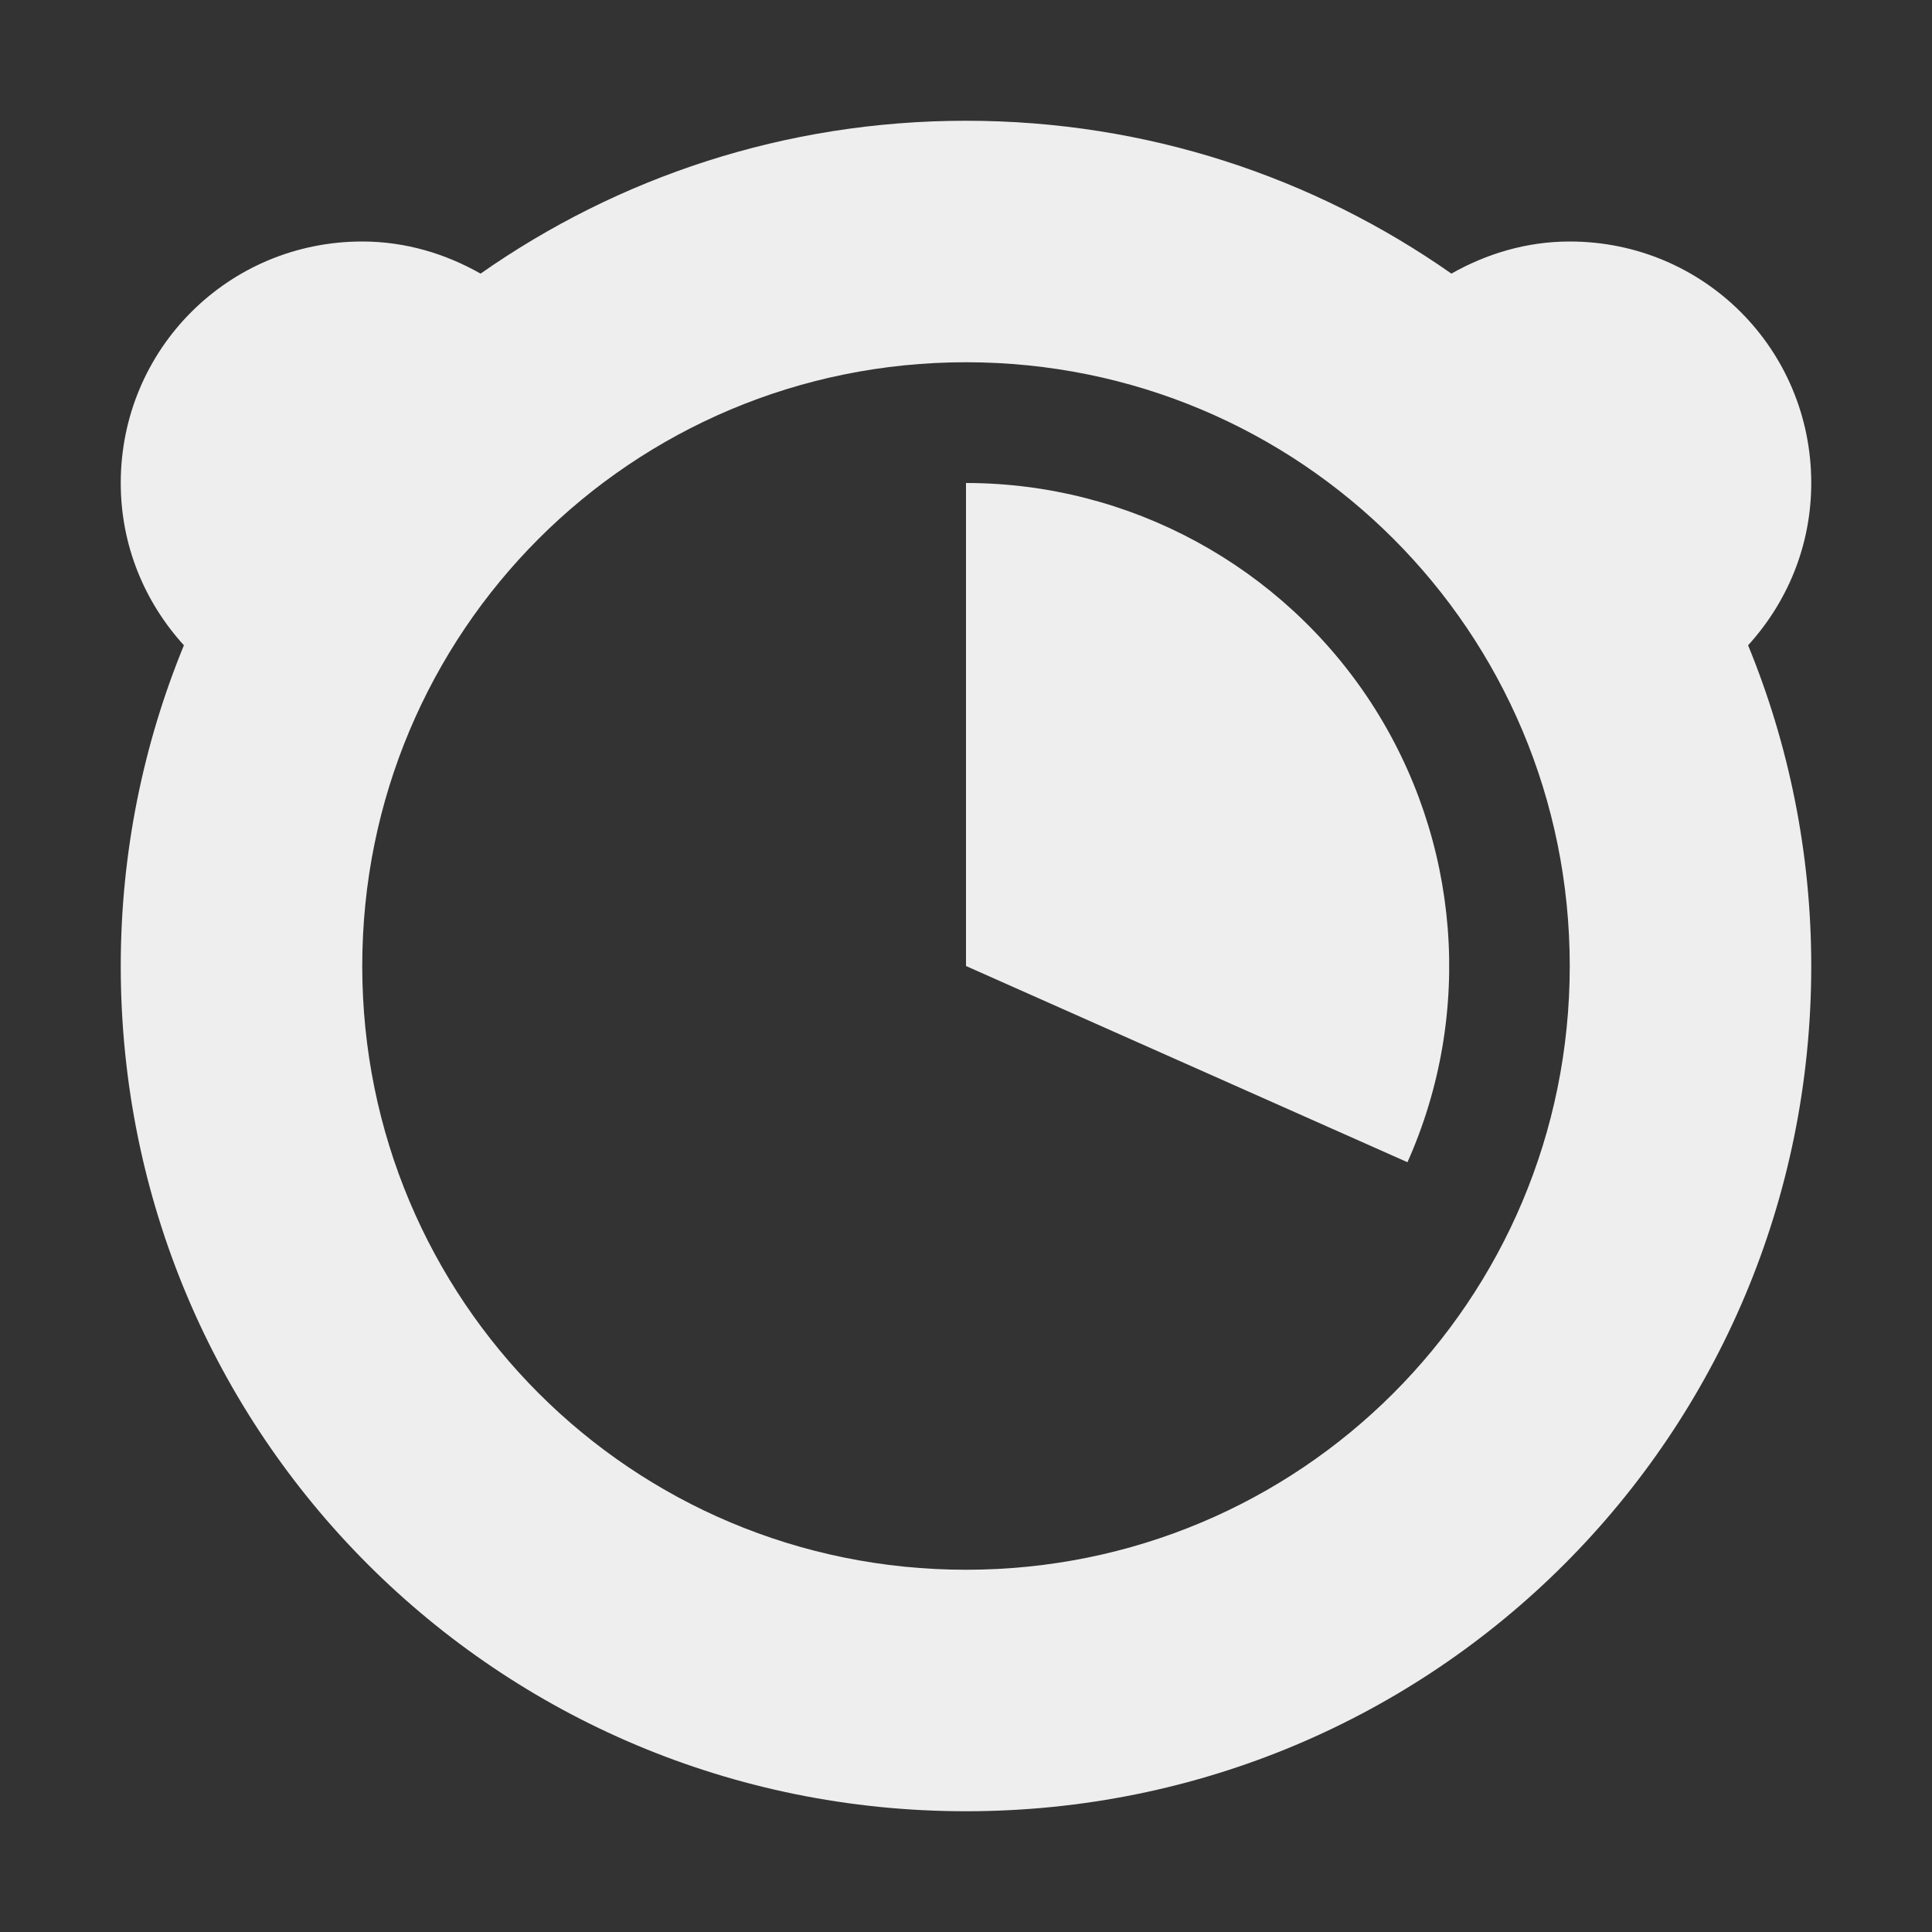 
<svg xmlns="http://www.w3.org/2000/svg" xmlns:xlink="http://www.w3.org/1999/xlink" width="16px" height="16px" viewBox="0 0 16 16" version="1.1">
<rect x="0" y="0" width="16" height="16" fill="#333333" stroke="none"/>
<g id="surface1">
<defs>
  <style id="current-color-scheme" type="text/css">
   .ColorScheme-Text { color:#eeeeee; } .ColorScheme-Highlight { color:#424242; }
  </style>
 </defs>
<path style="fill:currentColor" class="ColorScheme-Text" d="M 8 1 C 6.5 1 5.117 1.469 3.98 2.266 C 3.691 2.102 3.359 2 3 2 C 1.891 2 1 2.891 1 4 C 1 4.52 1.199 4.988 1.523 5.344 C 1.188 6.16 1 7.059 1 8 C 1 11.879 4.121 15 8 15 C 11.879 15 15 11.879 15 8 C 15 7.059 14.812 6.16 14.477 5.344 C 14.801 4.988 15 4.52 15 4 C 15 2.891 14.109 2 13 2 C 12.641 2 12.309 2.102 12.02 2.266 C 10.883 1.469 9.5 1 8 1 Z M 8 3 C 10.77 3 13 5.23 13 8 C 13 10.77 10.77 13 8 13 C 5.23 13 3 10.77 3 8 C 3 5.23 5.23 3 8 3 Z M 8 4 L 8 8 L 11.656 9.625 C 12.207 8.391 12.094 6.957 11.355 5.82 C 10.617 4.688 9.355 4 8 4 Z M 8 4 "/>
</g>
</svg>
